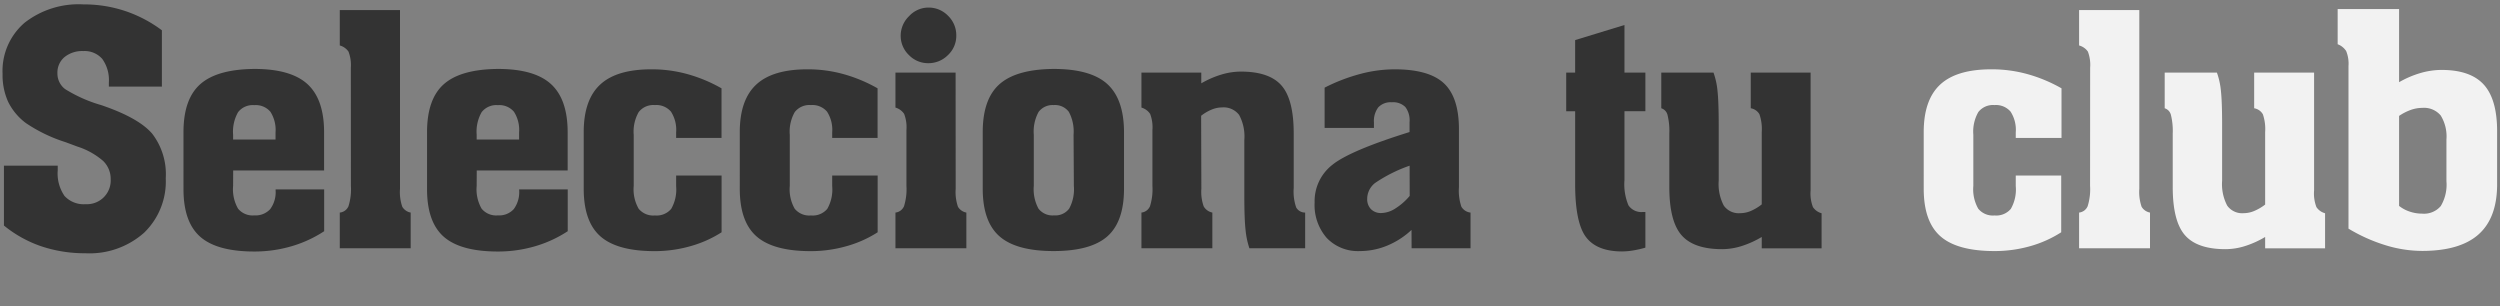 <svg id="Layer_1" data-name="Layer 1" xmlns="http://www.w3.org/2000/svg" viewBox="0 0 330 40.42"><rect x="0" y="0" width="330" height="40.42" fill="#808080" stroke="none"/><defs><style>.cls-1{fill:#333;}.cls-2{fill:#f2f2f2;}</style></defs><title>seleccionatuclub</title><path class="cls-1" d="M.52,29.77v-7.9H7.62v.62a5.21,5.21,0,0,0,.9,3.38,3.43,3.43,0,0,0,2.79,1.08,3.13,3.13,0,0,0,3.3-3.3,3.29,3.29,0,0,0-1-2.41,9.68,9.68,0,0,0-3.39-1.89l-1.56-.58a20.29,20.29,0,0,1-5.25-2.53,7.83,7.83,0,0,1-2.33-2.79,8.54,8.54,0,0,1-.74-3.7A8.37,8.37,0,0,1,3.25,3,11.58,11.58,0,0,1,11,.58a17.18,17.18,0,0,1,5.45.85A17.11,17.11,0,0,1,21.37,4v7.43h-7v-.56a4.76,4.76,0,0,0-.87-3.09A3.09,3.09,0,0,0,11,6.74a3.7,3.7,0,0,0-2.49.8,2.66,2.66,0,0,0-.93,2.13,2.57,2.57,0,0,0,1,2.08,18.84,18.84,0,0,0,4.8,2.13q4.94,1.68,6.72,3.78a8.78,8.78,0,0,1,1.78,5.87,9.4,9.4,0,0,1-2.87,7.2,10.86,10.86,0,0,1-7.75,2.7,18,18,0,0,1-5.84-.93A15.9,15.9,0,0,1,.52,29.77Z"/><path class="cls-1" d="M30.77,24.54a5.14,5.14,0,0,0,.65,3,2.48,2.48,0,0,0,2.15.89,2.6,2.6,0,0,0,2.1-.83,3.77,3.77,0,0,0,.71-2.49V25h6.41v5.52a16,16,0,0,1-4.36,2,17.34,17.34,0,0,1-4.85.68q-4.92,0-7.14-1.94t-2.22-6.29V17.44q0-4.38,2.23-6.34t7.13-2q4.81,0,7,2t2.2,6.32v5.08h-12Zm0-6.76v.64h5.6v-.93a4.42,4.42,0,0,0-.68-2.74,2.52,2.52,0,0,0-2.12-.87,2.45,2.45,0,0,0-2.14.92A5.19,5.19,0,0,0,30.77,17.78Z"/><path class="cls-1" d="M46.31,8.94A4.93,4.93,0,0,0,46,6.81,2.07,2.07,0,0,0,44.85,6V1.33H52.8V24.91a6,6,0,0,0,.3,2.38,1.63,1.63,0,0,0,1.11.77v4.71H44.85V28.06A1.39,1.39,0,0,0,46,27.22a7.5,7.5,0,0,0,.32-2.69Z"/><path class="cls-1" d="M62.92,24.54a5.14,5.14,0,0,0,.65,3,2.48,2.48,0,0,0,2.15.89,2.6,2.6,0,0,0,2.1-.83,3.77,3.77,0,0,0,.71-2.49V25h6.41v5.52a16,16,0,0,1-4.36,2,17.34,17.34,0,0,1-4.85.68q-4.92,0-7.14-1.94t-2.22-6.29V17.44q0-4.38,2.23-6.34t7.13-2q4.81,0,7,2t2.2,6.32v5.08h-12Zm0-6.76v.64h5.6v-.93a4.42,4.42,0,0,0-.68-2.74,2.52,2.52,0,0,0-2.12-.87,2.45,2.45,0,0,0-2.14.92A5.19,5.19,0,0,0,62.92,17.78Z"/><path class="cls-1" d="M89.25,18.21v-.73a4.42,4.42,0,0,0-.68-2.74,2.52,2.52,0,0,0-2.12-.87,2.45,2.45,0,0,0-2.14.92,5.19,5.19,0,0,0-.66,3v6.76a5.14,5.14,0,0,0,.65,3,2.48,2.48,0,0,0,2.15.89,2.51,2.51,0,0,0,2.15-.87,5.13,5.13,0,0,0,.65-3V23.17h6v7.49a15.13,15.13,0,0,1-4.13,1.84,17.17,17.17,0,0,1-4.71.65q-4.92,0-7.14-1.94t-2.22-6.29V17.44q0-4.27,2.19-6.29t6.83-2a17.58,17.58,0,0,1,4.66.63,19.69,19.69,0,0,1,4.51,1.88v6.55Z"/><path class="cls-1" d="M109.85,18.21v-.73a4.42,4.42,0,0,0-.68-2.74,2.52,2.52,0,0,0-2.12-.87,2.45,2.45,0,0,0-2.14.92,5.19,5.19,0,0,0-.66,3v6.76a5.14,5.14,0,0,0,.65,3,2.48,2.48,0,0,0,2.15.89,2.51,2.51,0,0,0,2.15-.87,5.13,5.13,0,0,0,.65-3V23.17h6v7.49a15.13,15.13,0,0,1-4.13,1.84,17.17,17.17,0,0,1-4.71.65q-4.92,0-7.14-1.94t-2.22-6.29V17.44q0-4.27,2.19-6.29t6.83-2a17.58,17.58,0,0,1,4.66.63,19.69,19.69,0,0,1,4.51,1.88v6.55Z"/><path class="cls-1" d="M126.15,24.91a6,6,0,0,0,.3,2.38,1.63,1.63,0,0,0,1.11.77v4.71h-9.36V28.06a1.39,1.39,0,0,0,1.13-.84,7.5,7.5,0,0,0,.32-2.69V17.17a4.93,4.93,0,0,0-.3-2.13,2.07,2.07,0,0,0-1.15-.84V9.58h7.94ZM118.89,4.73A3.59,3.59,0,0,1,120,2.13,3.48,3.48,0,0,1,122.54,1a3.54,3.54,0,0,1,2.61,1.09,3.57,3.57,0,0,1,1.08,2.6,3.47,3.47,0,0,1-1.1,2.58,3.6,3.6,0,0,1-2.59,1.07A3.5,3.5,0,0,1,120,7.29,3.51,3.51,0,0,1,118.89,4.73Z"/><path class="cls-1" d="M148.37,17.44v7.47q0,4.35-2.2,6.29t-7.09,1.94q-4.92,0-7.14-1.94t-2.22-6.29V17.44q0-4.38,2.23-6.34t7.13-2q4.9,0,7.09,2T148.37,17.44Zm-6.66.33a5.46,5.46,0,0,0-.62-3,2.27,2.27,0,0,0-2-.9,2.31,2.31,0,0,0-2,.91,5.39,5.39,0,0,0-.63,3v6.76a5.35,5.35,0,0,0,.62,3,2.33,2.33,0,0,0,2.05.89,2.28,2.28,0,0,0,2-.89,5.35,5.35,0,0,0,.62-3Z"/><path class="cls-1" d="M158.58,24.91a5.74,5.74,0,0,0,.31,2.34,1.73,1.73,0,0,0,1.14.81v4.71h-9.36V28.06a1.39,1.39,0,0,0,1.13-.84,7.5,7.5,0,0,0,.32-2.69V17.17a4.93,4.93,0,0,0-.3-2.13,2.07,2.07,0,0,0-1.15-.84V9.58h7.9V11a12.3,12.3,0,0,1,2.66-1.16,9,9,0,0,1,2.57-.39q3.75,0,5.36,1.84t1.61,6.32v7.22a6.31,6.31,0,0,0,.33,2.56,1.35,1.35,0,0,0,1.18.67l0,4.71h-7.36a10.88,10.88,0,0,1-.51-2.45q-.16-1.45-.16-4.56V18.5a6,6,0,0,0-.68-3.32,2.57,2.57,0,0,0-2.26-1,3.61,3.61,0,0,0-1.36.28,6,6,0,0,0-1.4.82Z"/><path class="cls-1" d="M186.32,30.35a10.63,10.63,0,0,1-3.23,2.08,9.4,9.4,0,0,1-3.58.71,5.68,5.68,0,0,1-4.37-1.72,6.59,6.59,0,0,1-1.61-4.69,6.08,6.08,0,0,1,2.3-4.94q2.3-1.89,10.23-4.36V16.12a2.89,2.89,0,0,0-.56-2,2.29,2.29,0,0,0-1.78-.62,2.25,2.25,0,0,0-1.78.66,3,3,0,0,0-.58,2v.73h-6.51V11.57a23.64,23.64,0,0,1,4.67-1.8,17.74,17.74,0,0,1,4.56-.62q4.52,0,6.5,1.83t2,6V24.7a6.58,6.58,0,0,0,.32,2.58,1.59,1.59,0,0,0,1.21.78v4.71h-7.78Zm-.25-8.48a19.39,19.39,0,0,0-4.54,2.27,2.66,2.66,0,0,0-1.06,2.11,1.86,1.86,0,0,0,.5,1.36,1.83,1.83,0,0,0,1.37.51,3.56,3.56,0,0,0,1.83-.59,8.17,8.17,0,0,0,1.91-1.67Z"/><path class="cls-1" d="M214.43,3.3V9.58h2.76v5.1h-2.76v9.09a7.15,7.15,0,0,0,.53,3.34,2.06,2.06,0,0,0,1.92.87h.31v4.71a13.24,13.24,0,0,1-1.63.37,9.16,9.16,0,0,1-1.44.13q-3.34,0-4.77-1.9t-1.43-7V14.69h-1.18V9.58h1.18V5.29Z"/><path class="cls-1" d="M239,9.58V25.12a5,5,0,0,0,.31,2.22,2,2,0,0,0,1.14.81v4.63h-7.9V31.28a12.55,12.55,0,0,1-2.69,1.21,8.64,8.64,0,0,1-2.54.4q-3.75,0-5.36-1.85t-1.61-6.35V17.65a8.86,8.86,0,0,0-.24-2.49,1.23,1.23,0,0,0-.82-.87V9.58h6.89a9.78,9.78,0,0,1,.53,2.41q.16,1.43.16,4.56v7.3a6.1,6.1,0,0,0,.67,3.29,2.42,2.42,0,0,0,2.17,1,3.64,3.64,0,0,0,1.39-.29,6.33,6.33,0,0,0,1.45-.87V17.44a6,6,0,0,0-.3-2.35,1.63,1.63,0,0,0-1.15-.8V9.58Z"/><path class="cls-2" d="M266.08,18.21v-.73a4.43,4.43,0,0,0-.68-2.74,2.53,2.53,0,0,0-2.12-.87,2.45,2.45,0,0,0-2.14.92,5.19,5.19,0,0,0-.66,3v6.76a5.13,5.13,0,0,0,.65,3,2.48,2.48,0,0,0,2.15.89,2.51,2.51,0,0,0,2.15-.87,5.12,5.12,0,0,0,.65-3V23.17h6v7.49A15.12,15.12,0,0,1,268,32.49a17.17,17.17,0,0,1-4.71.65q-4.92,0-7.14-1.94t-2.22-6.29V17.44q0-4.27,2.19-6.29t6.83-2a17.58,17.58,0,0,1,4.66.63,19.67,19.67,0,0,1,4.51,1.88v6.55Z"/><path class="cls-2" d="M275.9,8.94a4.93,4.93,0,0,0-.3-2.13A2.07,2.07,0,0,0,274.44,6V1.33h7.95V24.91a6,6,0,0,0,.3,2.38,1.63,1.63,0,0,0,1.11.77v4.71h-9.36V28.06a1.39,1.39,0,0,0,1.13-.84,7.5,7.5,0,0,0,.32-2.69Z"/><path class="cls-2" d="M305.46,9.58V25.12a5,5,0,0,0,.31,2.22,2,2,0,0,0,1.14.81v4.63H299V31.28a12.55,12.55,0,0,1-2.69,1.21,8.64,8.64,0,0,1-2.54.4q-3.75,0-5.36-1.85t-1.61-6.35V17.65a8.86,8.86,0,0,0-.24-2.49,1.23,1.23,0,0,0-.82-.87V9.58h6.89a9.78,9.78,0,0,1,.53,2.41q.16,1.43.16,4.56v7.3a6.1,6.1,0,0,0,.67,3.29,2.42,2.42,0,0,0,2.17,1,3.64,3.64,0,0,0,1.39-.29A6.33,6.33,0,0,0,299,27V17.44a6,6,0,0,0-.3-2.35,1.63,1.63,0,0,0-1.15-.8V9.58Z"/><path class="cls-2" d="M310,30.18V8.73a4.38,4.38,0,0,0-.31-2,2.28,2.28,0,0,0-1.12-.89V1.2h8.11v9.65a12.75,12.75,0,0,1,2.79-1.2,10,10,0,0,1,2.81-.42q3.82,0,5.58,1.94t1.76,6.15v7q0,4.44-2.45,6.62t-7.45,2.18a16.53,16.53,0,0,1-4.83-.75A21.94,21.94,0,0,1,310,30.18Zm6.68-3a4.57,4.57,0,0,0,1.4.75,5.12,5.12,0,0,0,1.65.27,2.89,2.89,0,0,0,2.45-1,5.5,5.5,0,0,0,.75-3.28V18.42a5.27,5.27,0,0,0-.76-3.18,2.88,2.88,0,0,0-2.44-1,4.54,4.54,0,0,0-1.51.27,6.76,6.76,0,0,0-1.54.79Z"/></svg>